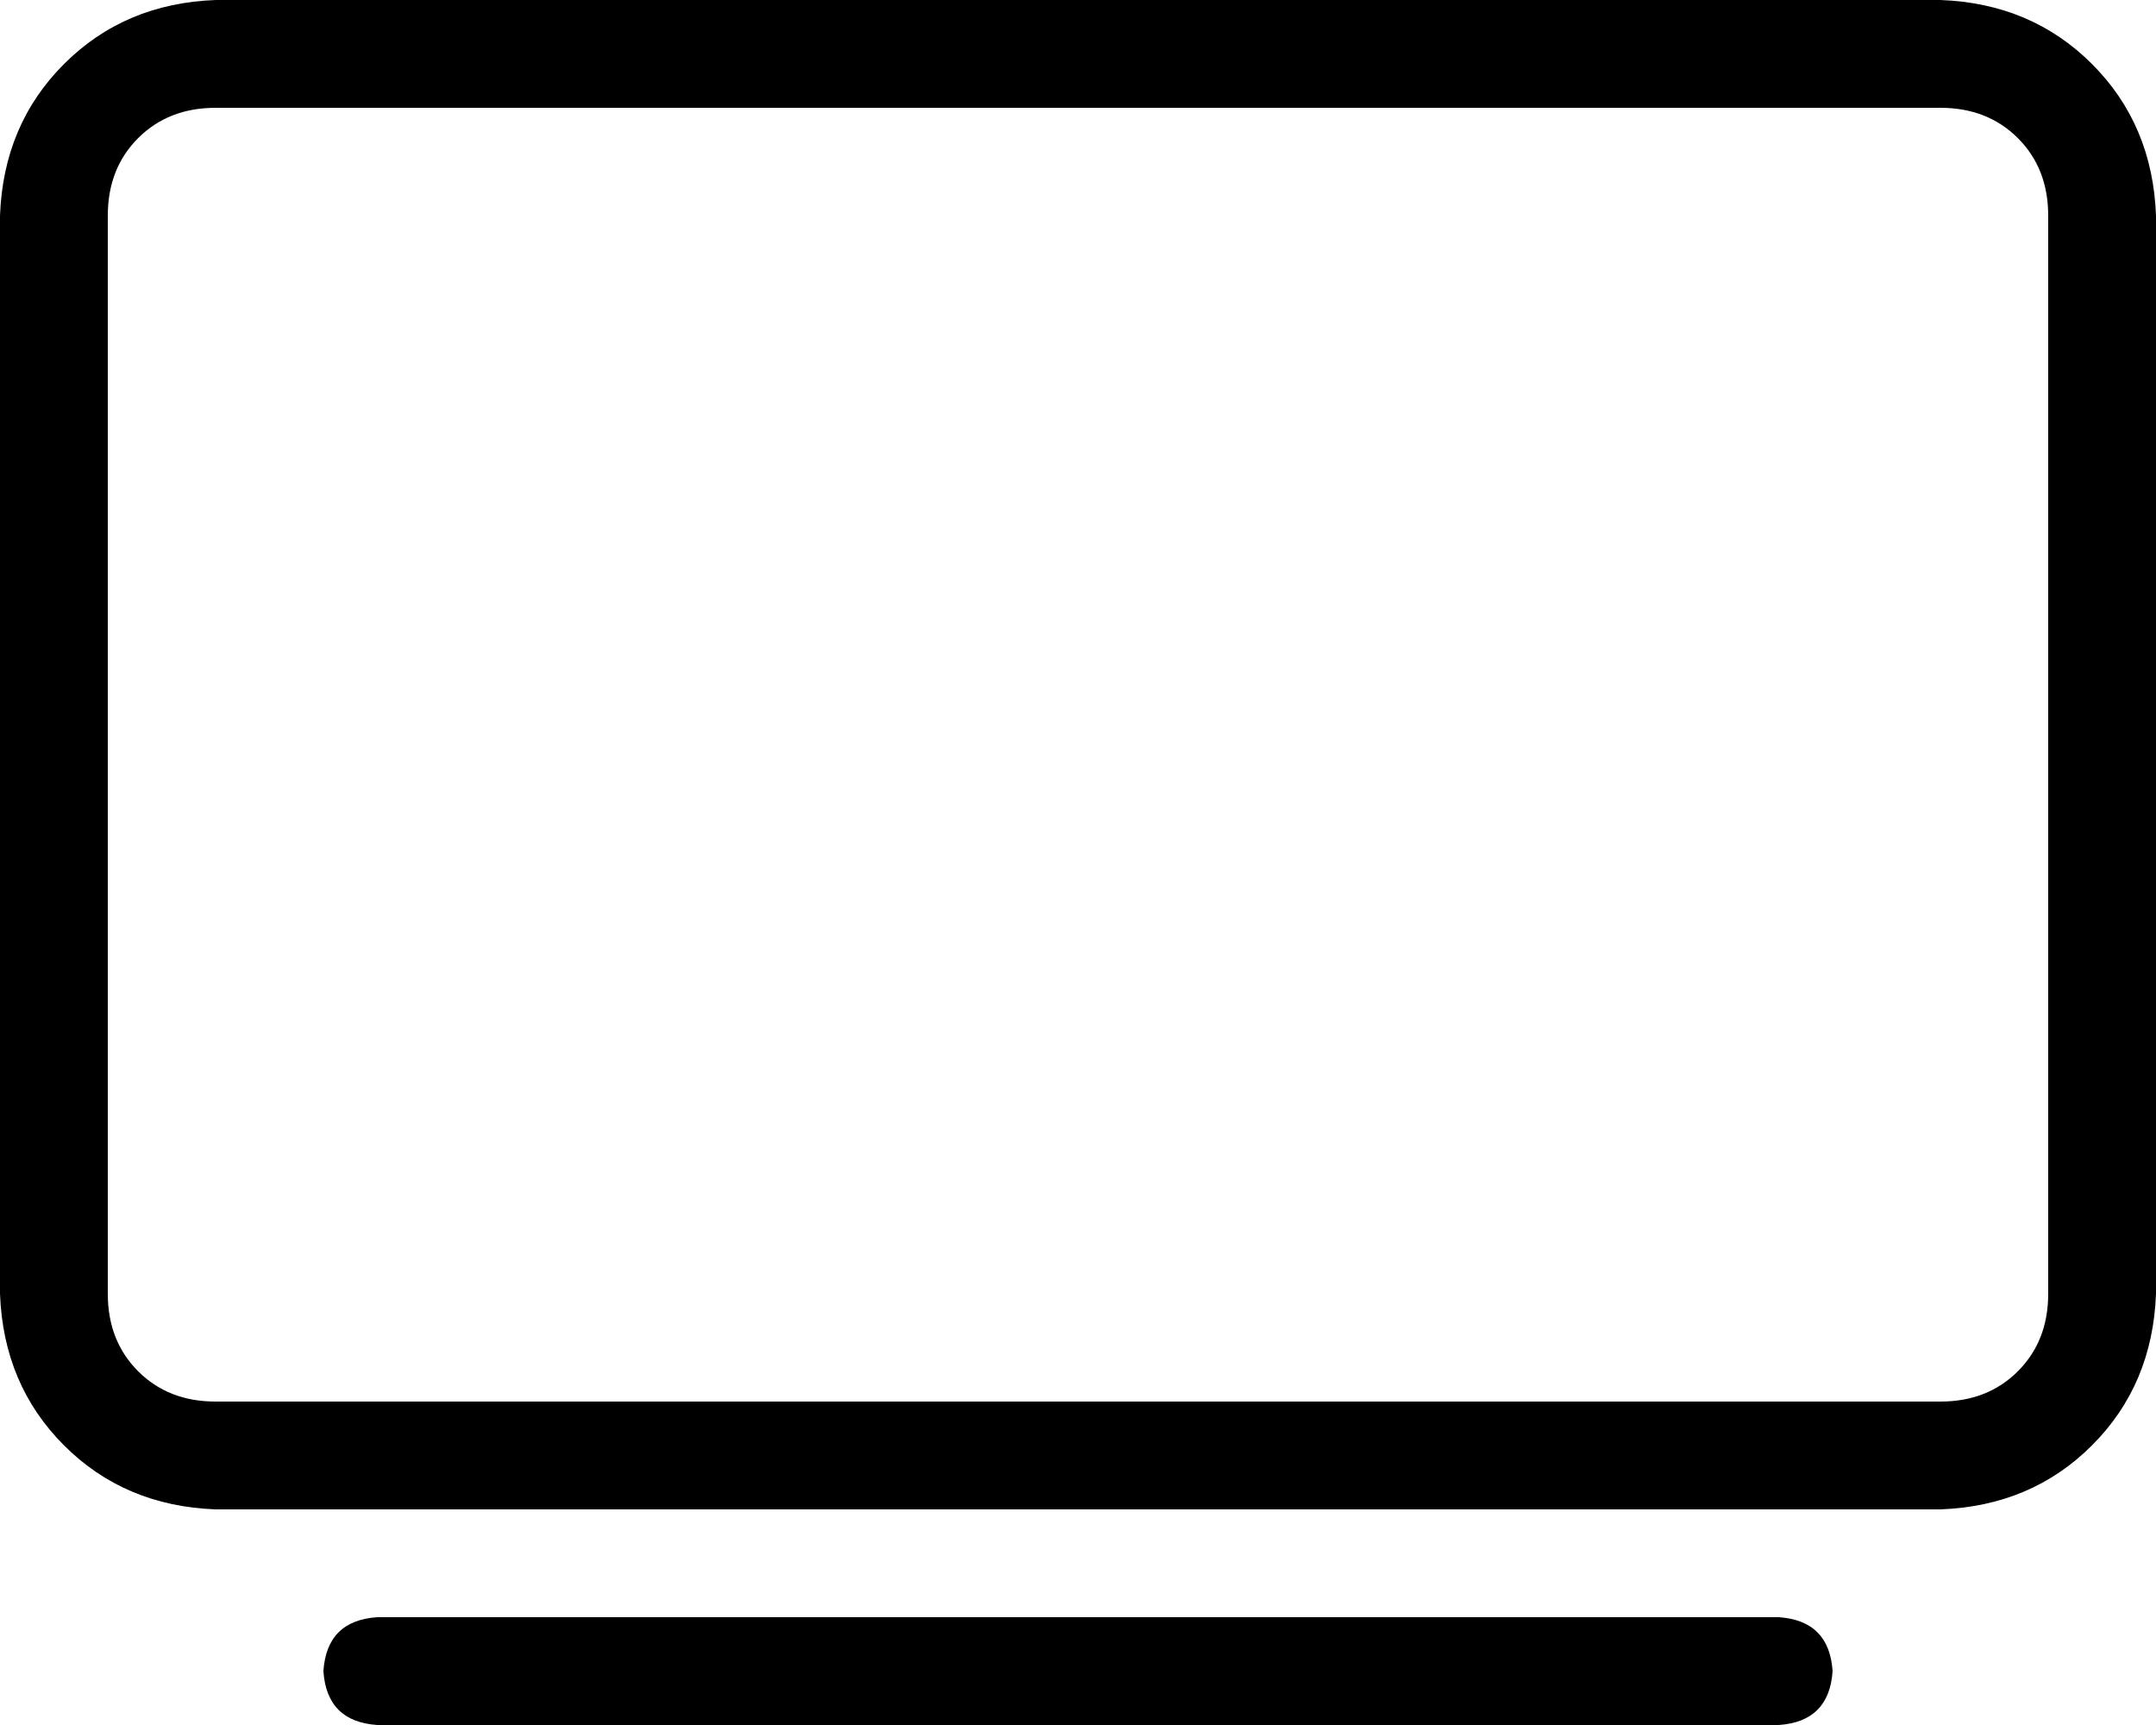 <svg xmlns="http://www.w3.org/2000/svg" viewBox="0 0 640 512">
  <path d="M 64 32 Q 50 32 41 41 L 41 41 L 41 41 Q 32 50 32 64 L 32 384 L 32 384 Q 32 398 41 407 Q 50 416 64 416 L 576 416 L 576 416 Q 590 416 599 407 Q 608 398 608 384 L 608 64 L 608 64 Q 608 50 599 41 Q 590 32 576 32 L 64 32 L 64 32 Z M 0 64 Q 1 37 19 19 L 19 19 L 19 19 Q 37 1 64 0 L 576 0 L 576 0 Q 603 1 621 19 Q 639 37 640 64 L 640 384 L 640 384 Q 639 411 621 429 Q 603 447 576 448 L 64 448 L 64 448 Q 37 447 19 429 Q 1 411 0 384 L 0 64 L 0 64 Z M 112 480 L 528 480 L 112 480 L 528 480 Q 543 481 544 496 Q 543 511 528 512 L 112 512 L 112 512 Q 97 511 96 496 Q 97 481 112 480 L 112 480 Z" />
</svg>